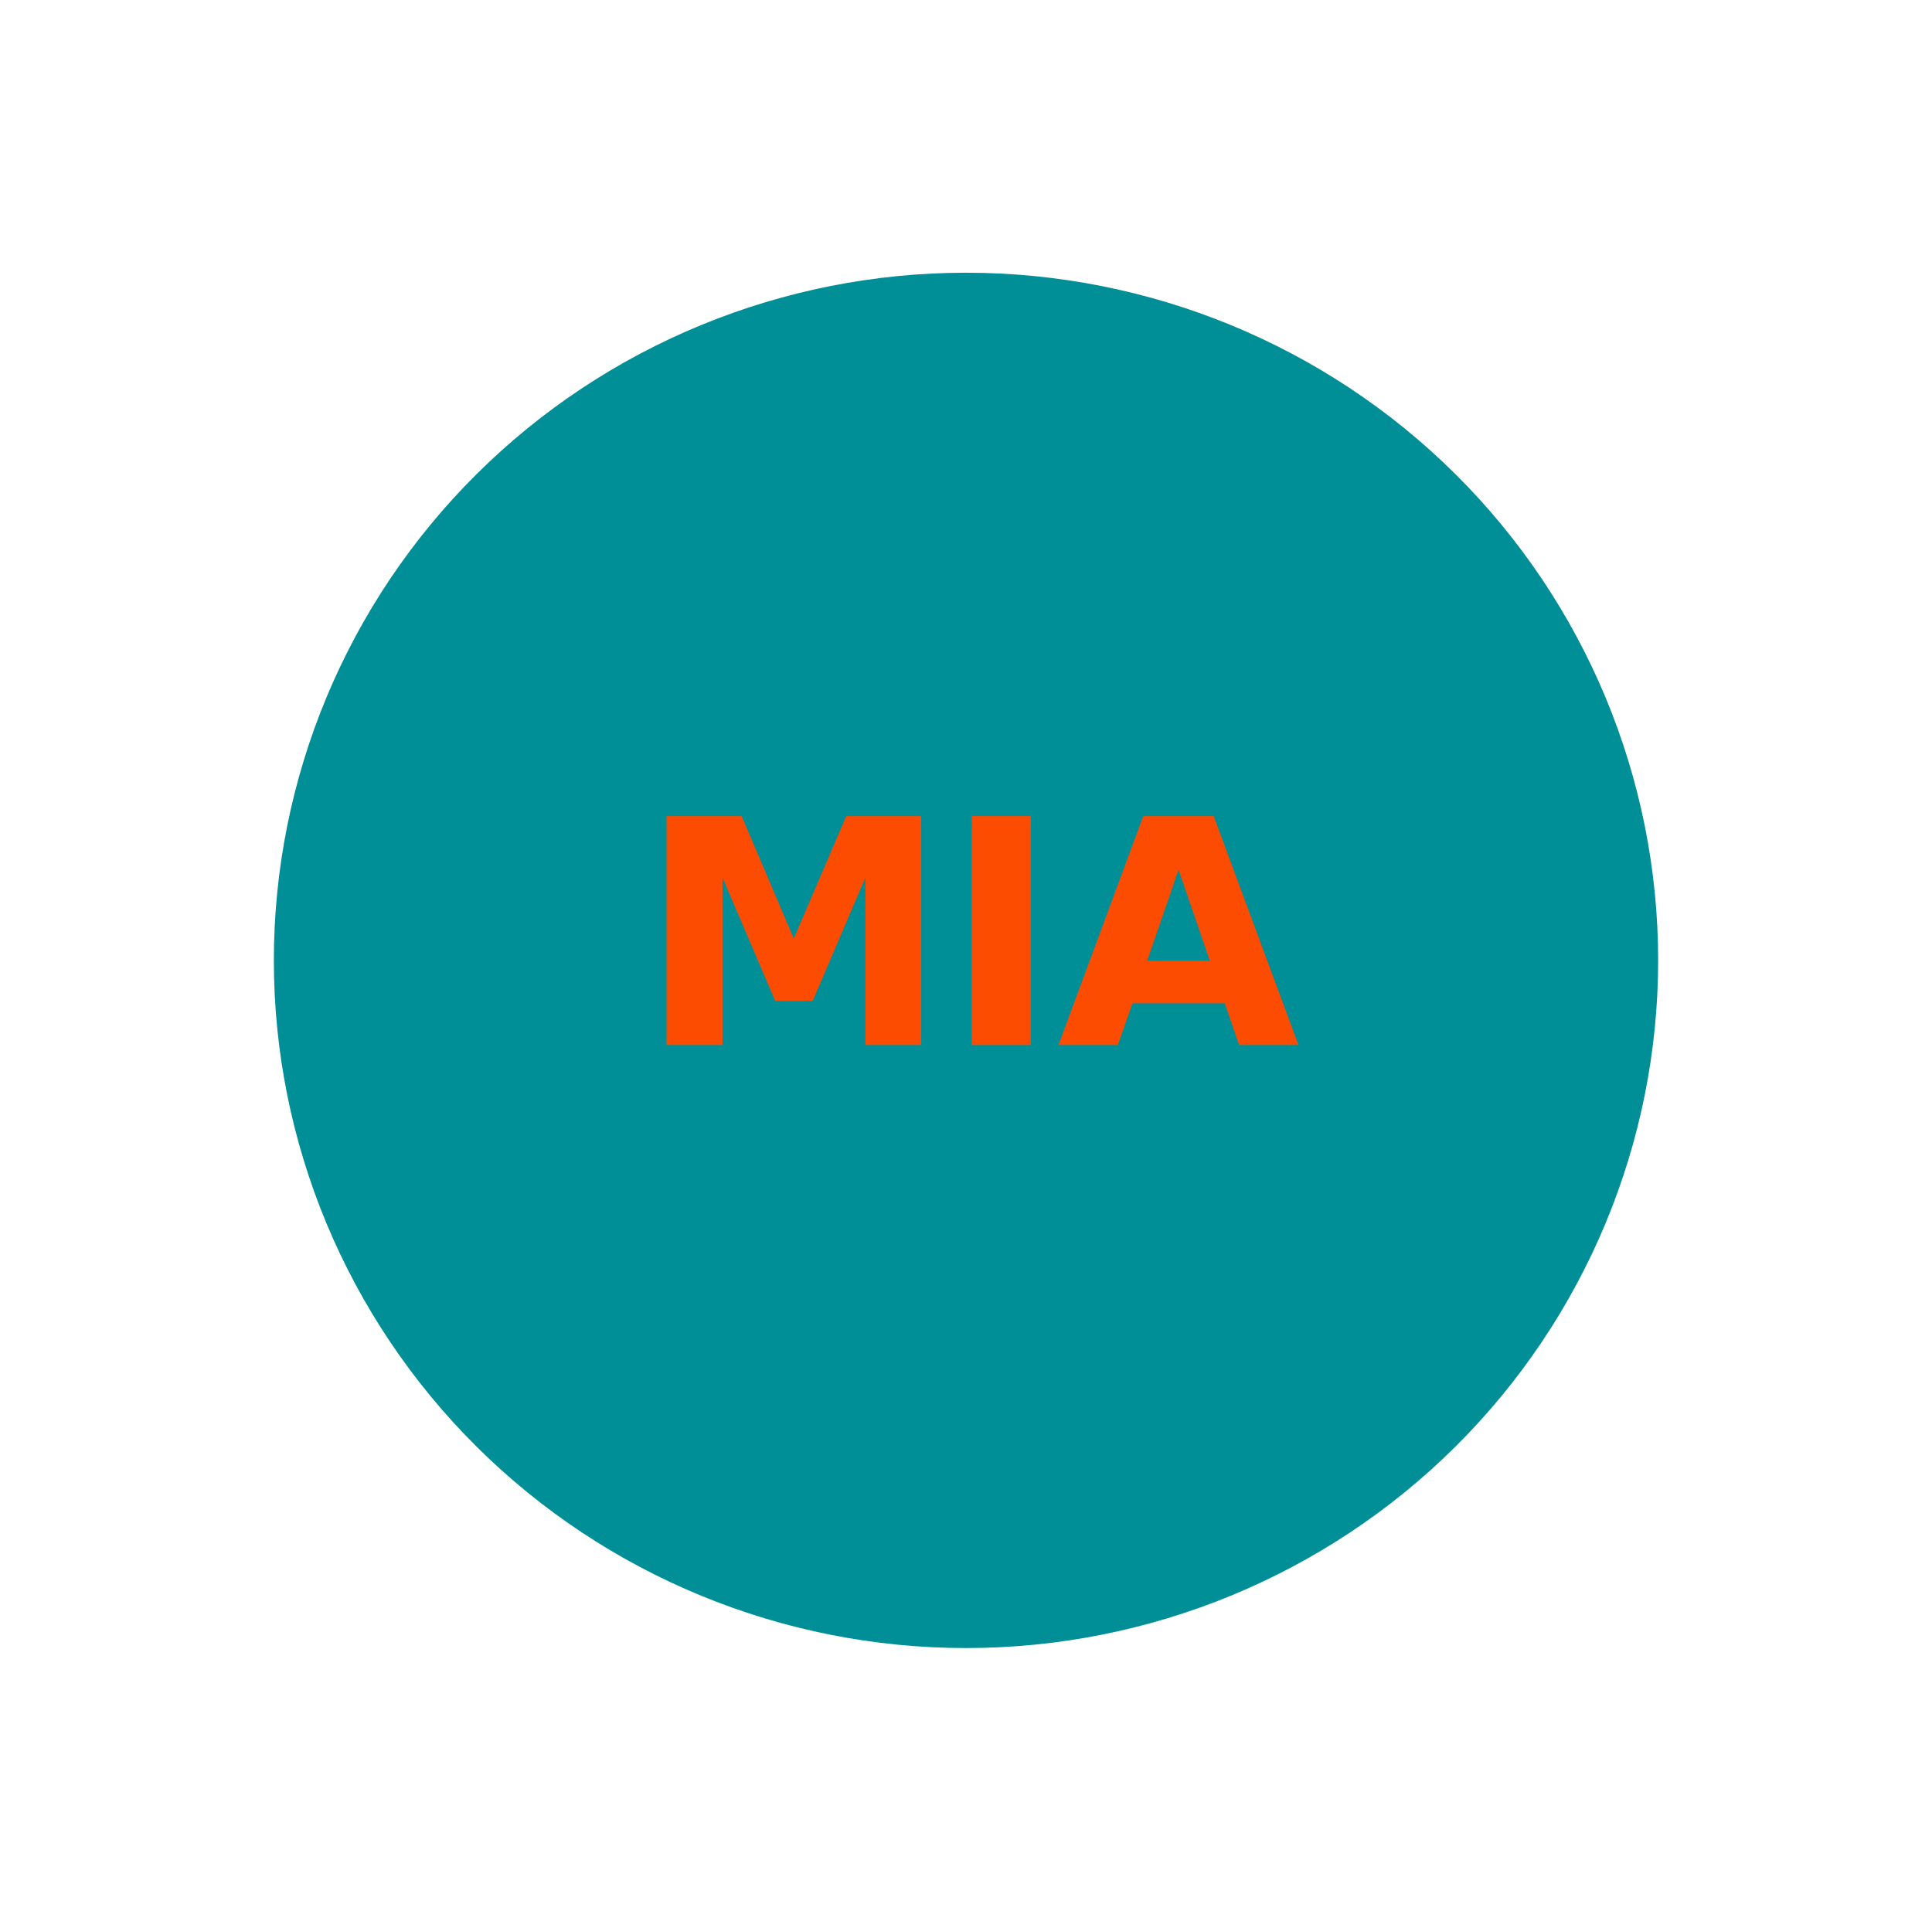 <?xml version="1.0" encoding="utf-8" standalone="no"?>
<!DOCTYPE svg PUBLIC "-//W3C//DTD SVG 1.1//EN"
  "http://www.w3.org/Graphics/SVG/1.1/DTD/svg11.dtd">
<svg xmlns:xlink="http://www.w3.org/1999/xlink" width="126pt" height="125.28pt" viewBox="0 0 126 125.28" xmlns="http://www.w3.org/2000/svg" version="1.1">
 <defs>
  <style type="text/css">*{stroke-linejoin: round; stroke-linecap: butt}</style>
 </defs>
 <g id="figure_1">
  <g id="patch_1">
   <path d="M 0 125.28 
L 126 125.28 
L 126 0 
L 0 0 
L 0 125.28 
z
" style="fill: none"/>
  </g>
  <g id="axes_1">
   <g id="patch_2">
    <path d="M 63 106.992 
C 74.839 106.992 86.194 102.319 94.565 94.002 
C 102.936 85.684 107.64 74.402 107.64 62.64 
C 107.64 50.878 102.936 39.596 94.565 31.278 
C 86.194 22.961 74.839 18.288 63 18.288 
C 51.161 18.288 39.806 22.961 31.435 31.278 
C 23.064 39.596 18.36 50.878 18.36 62.64 
C 18.36 74.402 23.064 85.684 31.435 94.002 
C 39.806 102.319 51.161 106.992 63 106.992 
z
" clip-path="url(#p3a7bdf21c1)" style="fill: #008e97; stroke: #008e97; stroke-linejoin: miter"/>
   </g>
   <g id="text_1">
    <!-- MIA -->
    <g style="fill: #fc4c02" transform="translate(41.589 68.159) scale(0.2 -0.2)">
     <defs>
      <path id="DejaVuSans-Bold-4d" d="M 588 4666 
L 2119 4666 
L 3181 2169 
L 4250 4666 
L 5778 4666 
L 5778 0 
L 4641 0 
L 4641 3413 
L 3566 897 
L 2803 897 
L 1728 3413 
L 1728 0 
L 588 0 
L 588 4666 
z
" transform="scale(0.016)"/>
      <path id="DejaVuSans-Bold-49" d="M 588 4666 
L 1791 4666 
L 1791 0 
L 588 0 
L 588 4666 
z
" transform="scale(0.016)"/>
      <path id="DejaVuSans-Bold-41" d="M 3419 850 
L 1538 850 
L 1241 0 
L 31 0 
L 1759 4666 
L 3194 4666 
L 4922 0 
L 3713 0 
L 3419 850 
z
M 1838 1716 
L 3116 1716 
L 2478 3572 
L 1838 1716 
z
" transform="scale(0.016)"/>
     </defs>
     <use xlink:href="#DejaVuSans-Bold-4d"/>
     <use xlink:href="#DejaVuSans-Bold-49" x="99.512"/>
     <use xlink:href="#DejaVuSans-Bold-41" x="136.719"/>
    </g>
   </g>
  </g>
 </g>
 <defs>
  <clipPath id="p3a7bdf21c1">
   <rect x="7.2" y="7.2" width="111.6" height="110.88"/>
  </clipPath>
 </defs>
</svg>
